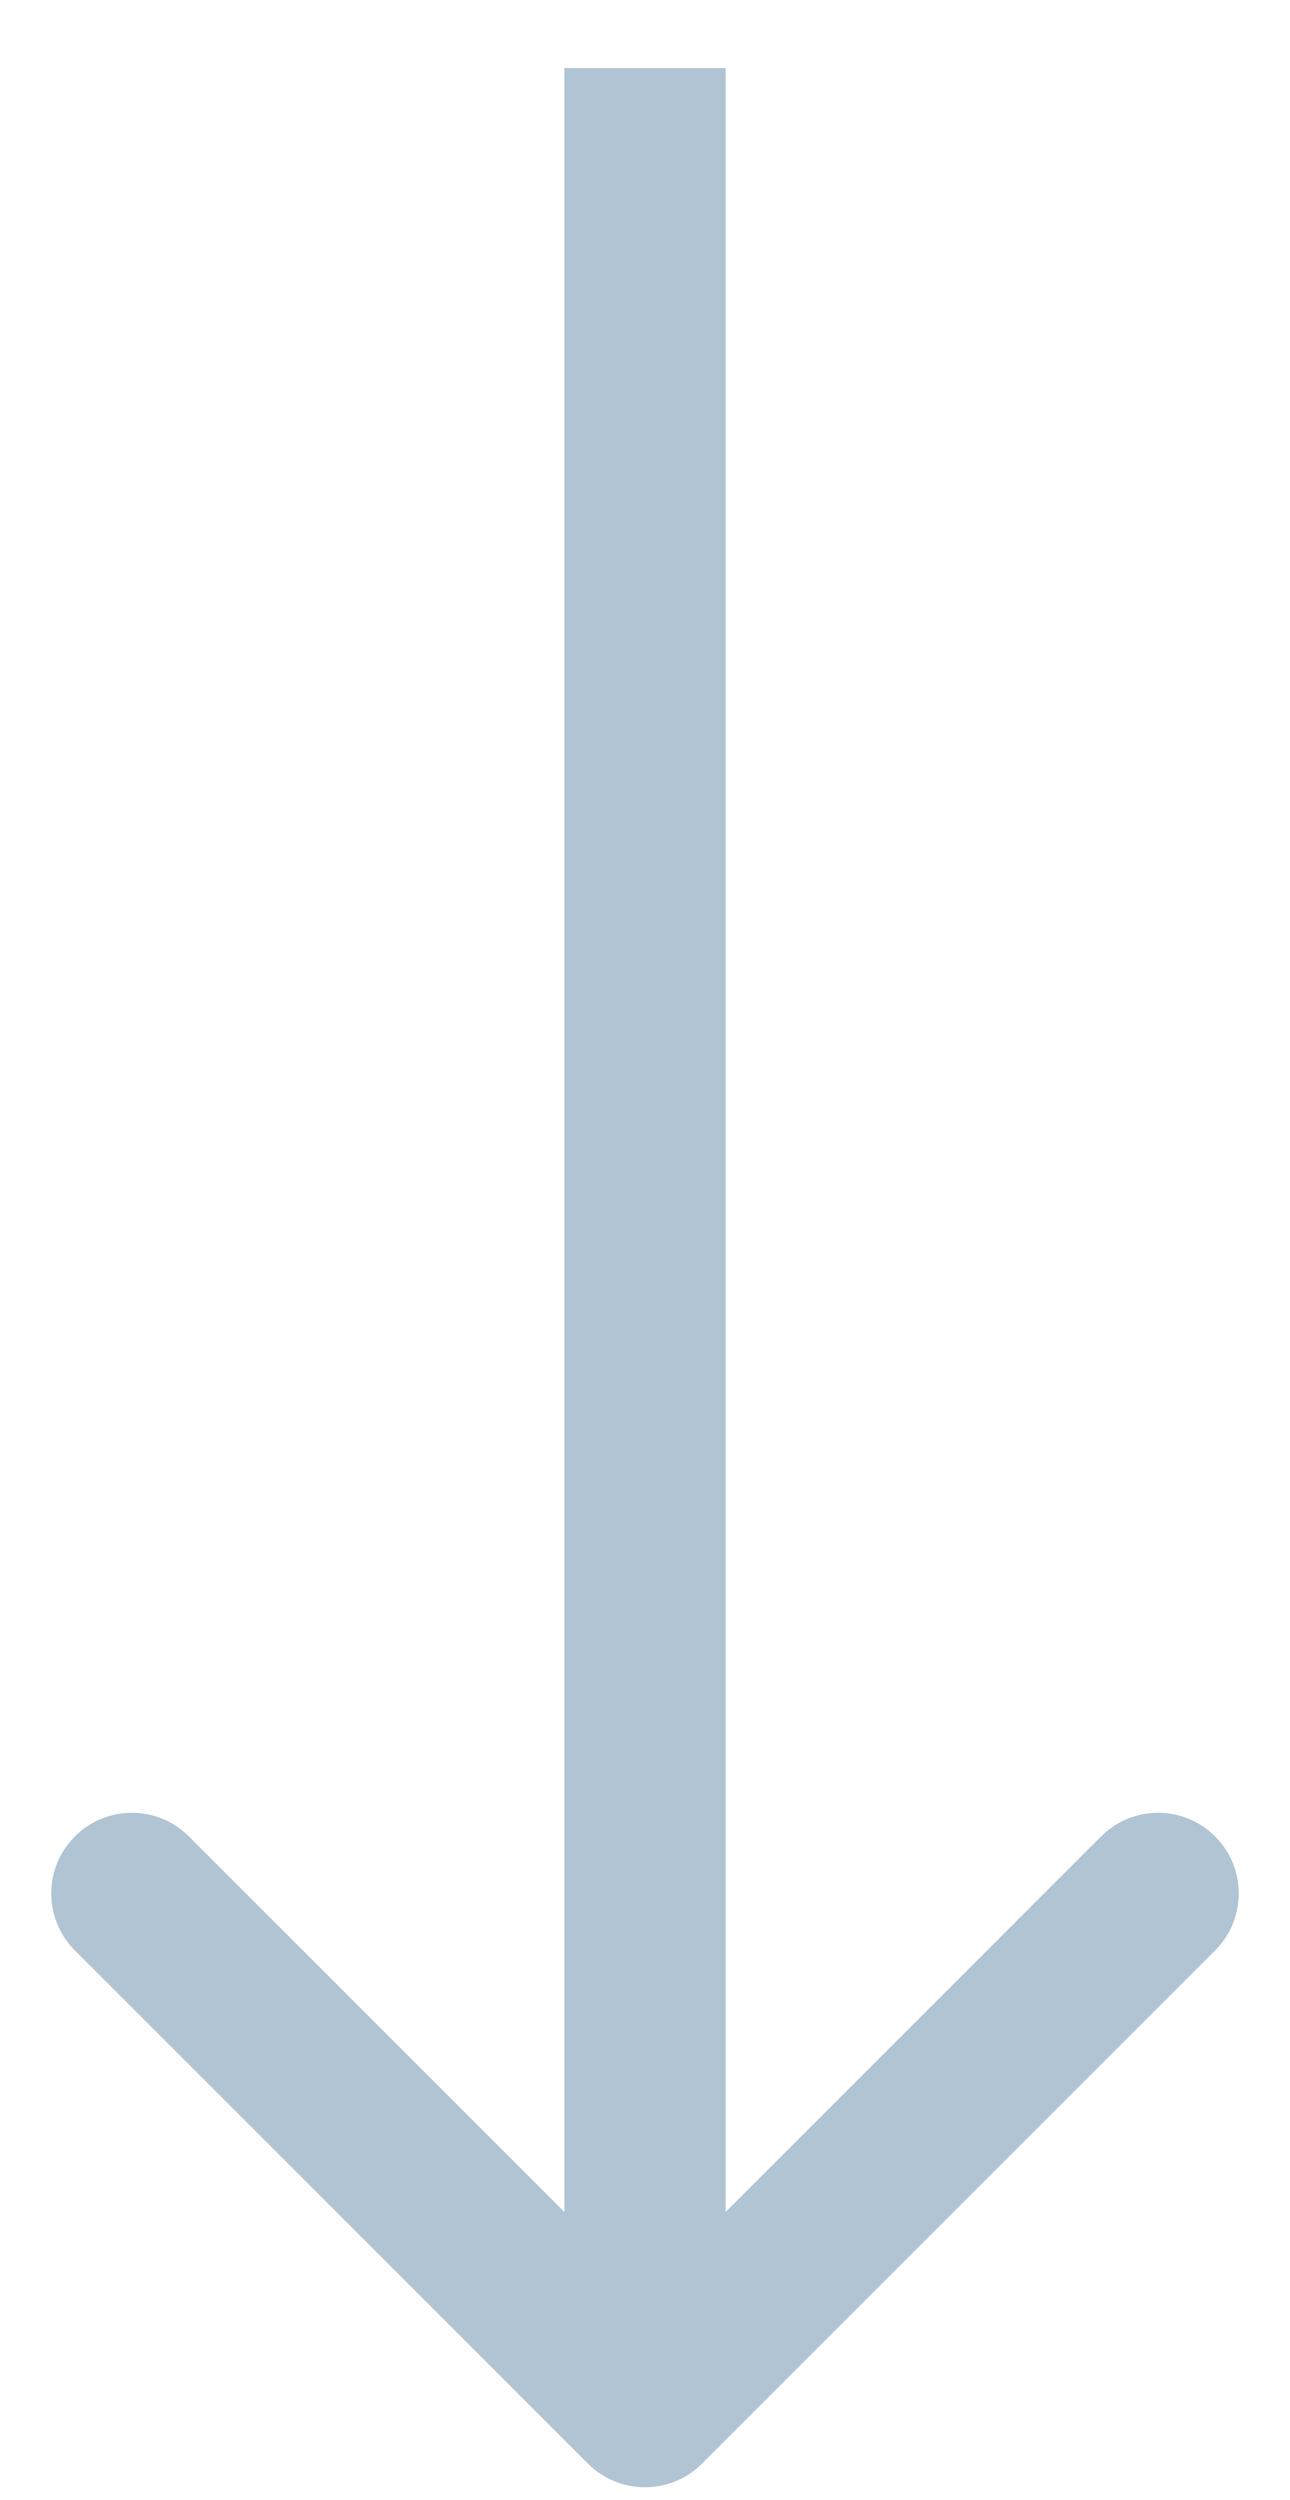 <svg width="16" height="31" viewBox="0 0 16 31" fill="none" xmlns="http://www.w3.org/2000/svg">
                  <path d="M7.293 30.551C7.683 30.941 8.317 30.941 8.707 30.551L15.071 24.187C15.462 23.796 15.462 23.163 15.071 22.773C14.681 22.382 14.047 22.382 13.657 22.773L8 28.43L2.343 22.773C1.953 22.382 1.319 22.382 0.929 22.773C0.538 23.163 0.538 23.796 0.929 24.187L7.293 30.551ZM7 0.844L7 29.844L9 29.844L9 0.844L7 0.844Z" fill="#B0C4D4"/>
                </svg>  